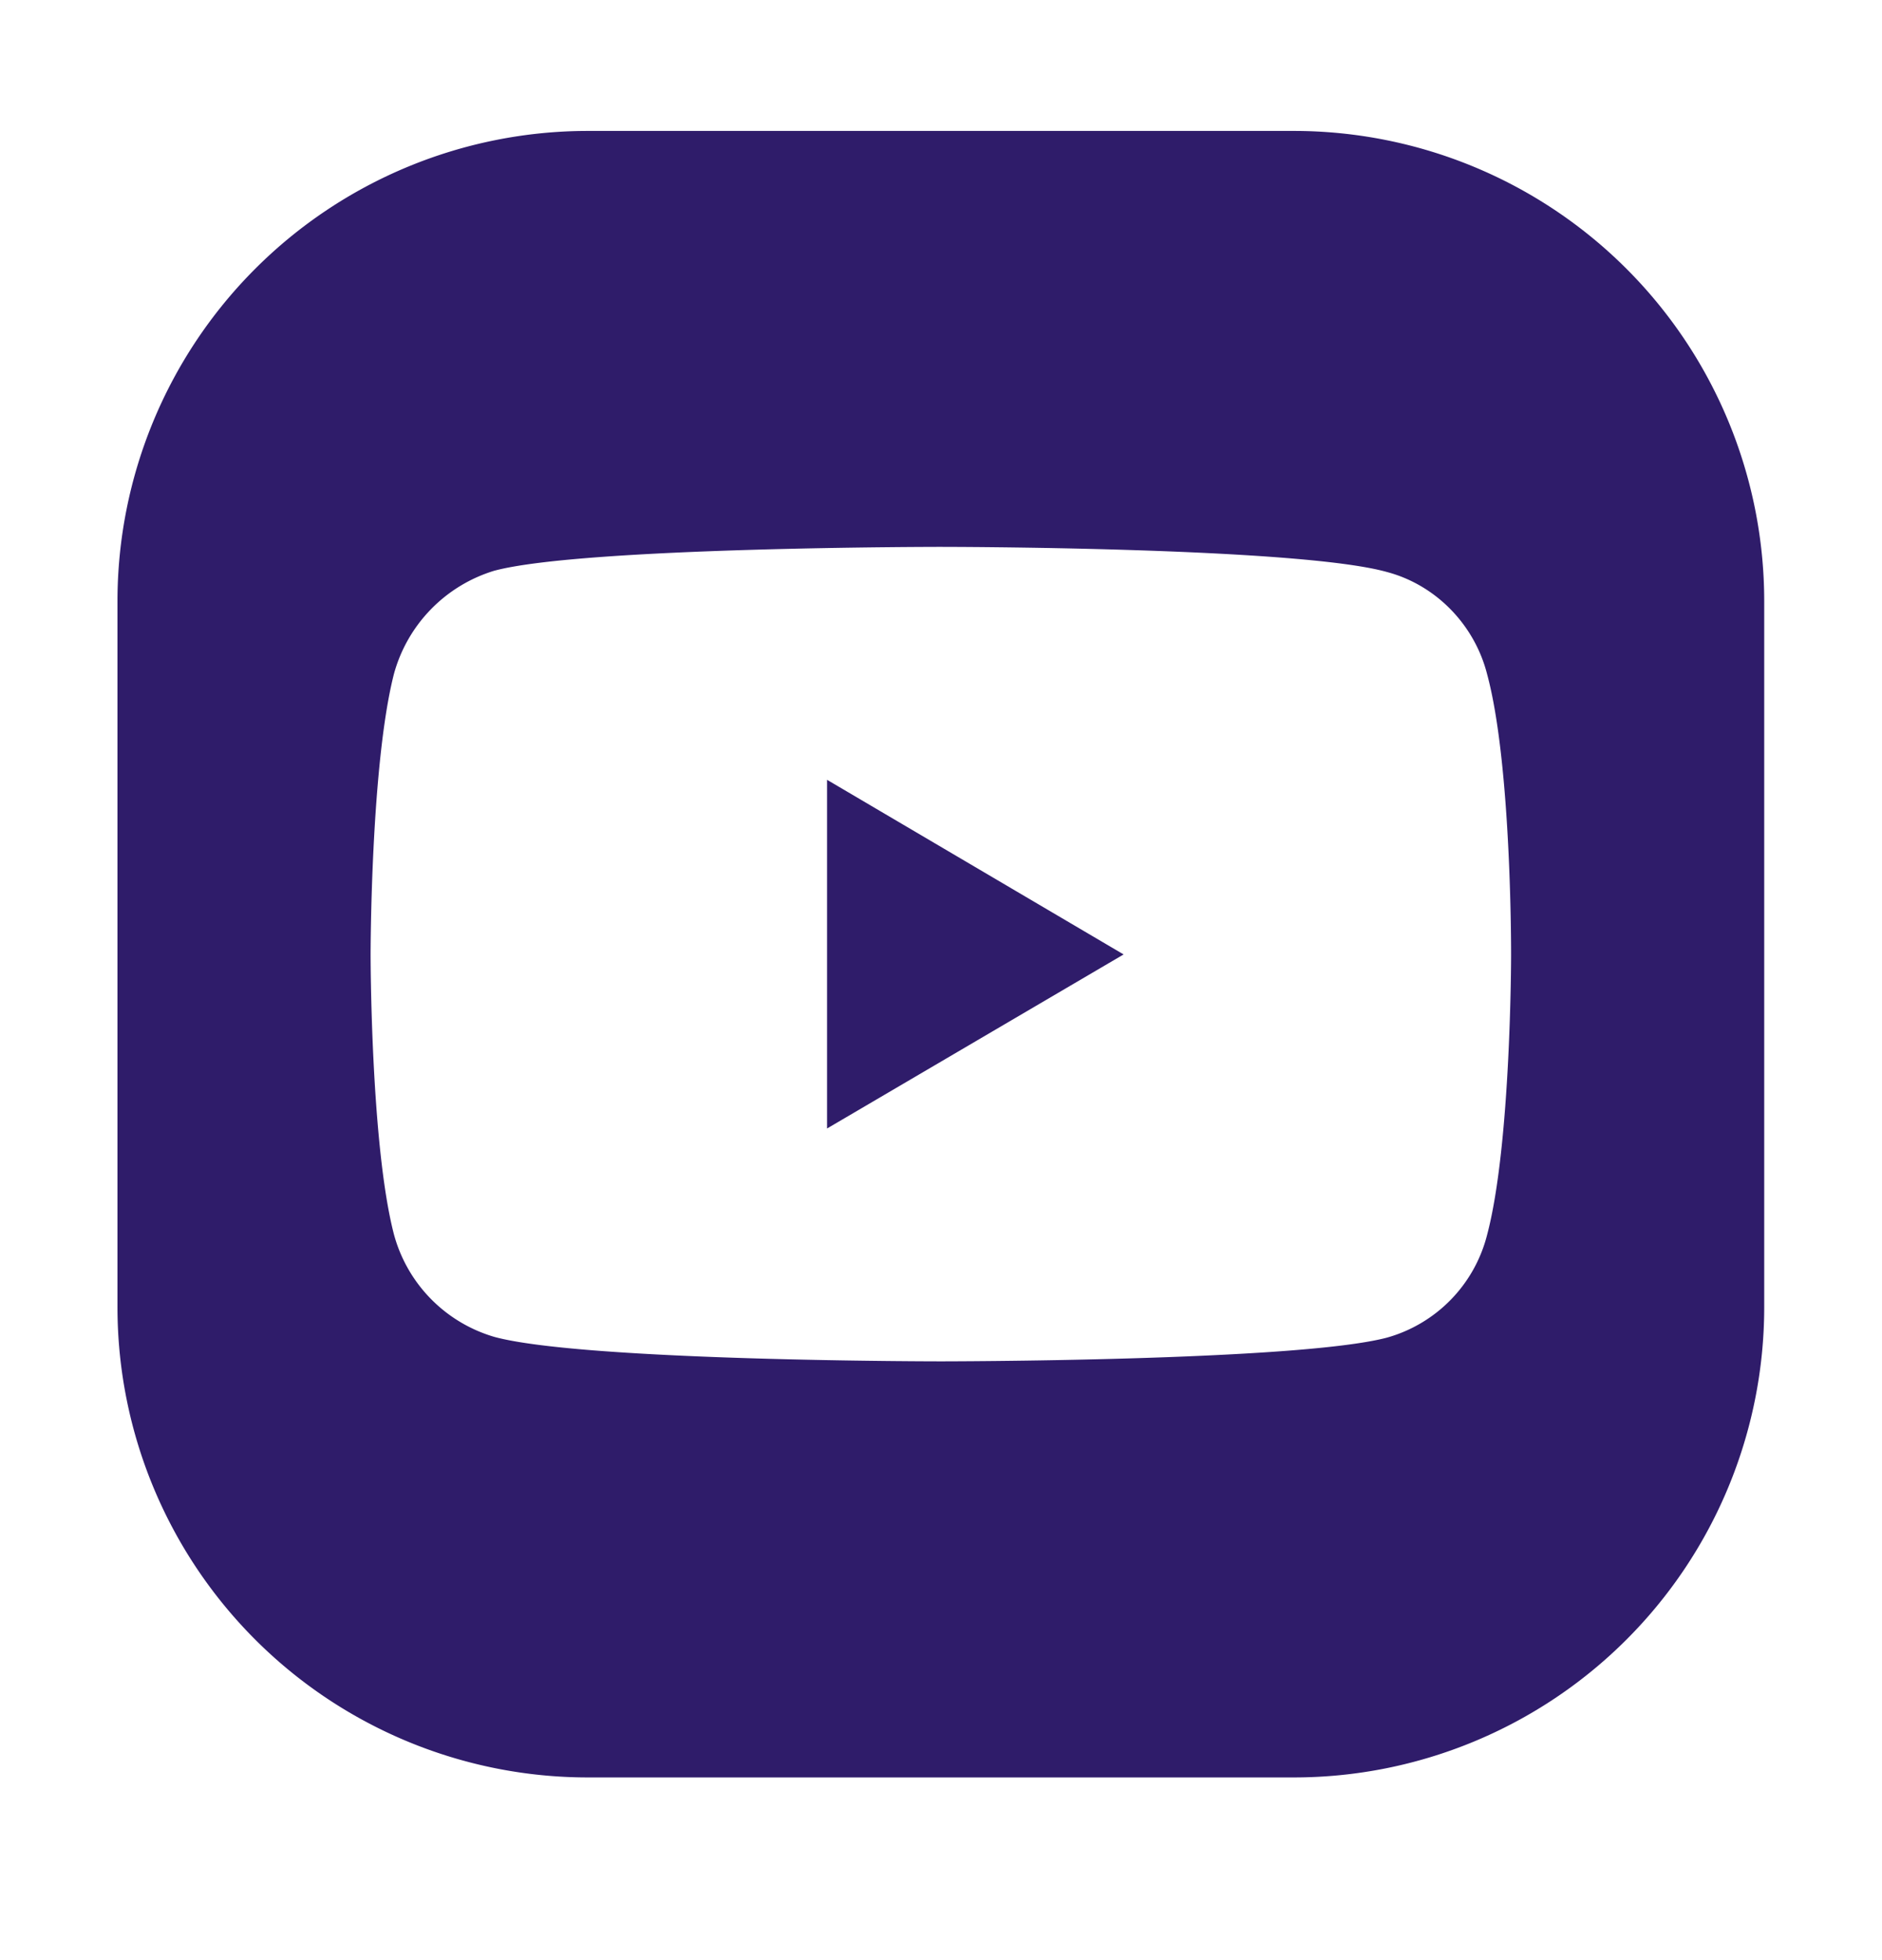 <svg xmlns="http://www.w3.org/2000/svg" fill="none" viewBox="0 0 24 25" class="h-svgo-icon" style="fill:#2f1c6a;color:#2f1c6a;" data-v-2330a837="" data-v-03dae1ca=""><path fill="currentColor" d="m14.33 12.174-3.783-2.228v4.447l3.782-2.22Z"></path><path fill="currentColor" fill-rule="evenodd" d="M7.498 1.67a6 6 0 0 0-6 6v9a6 6 0 0 0 6 6h9a6 6 0 0 0 6-6v-9a6 6 0 0 0-6-6h-9Zm-1.19 5.608c1.14-.303 5.685-.303 5.685-.303s4.555 0 5.696.321c.62.165 1.114.67 1.275 1.302.315 1.164.306 3.585.306 3.585s0 2.412-.306 3.567a1.827 1.827 0 0 1-1.275 1.31c-1.141.303-5.696.303-5.696.303s-4.536 0-5.686-.311a1.87 1.87 0 0 1-1.284-1.311c-.297-1.146-.297-3.567-.297-3.567s0-2.412.297-3.576a1.9 1.9 0 0 1 1.284-1.32Z" clip-rule="evenodd"></path></svg>